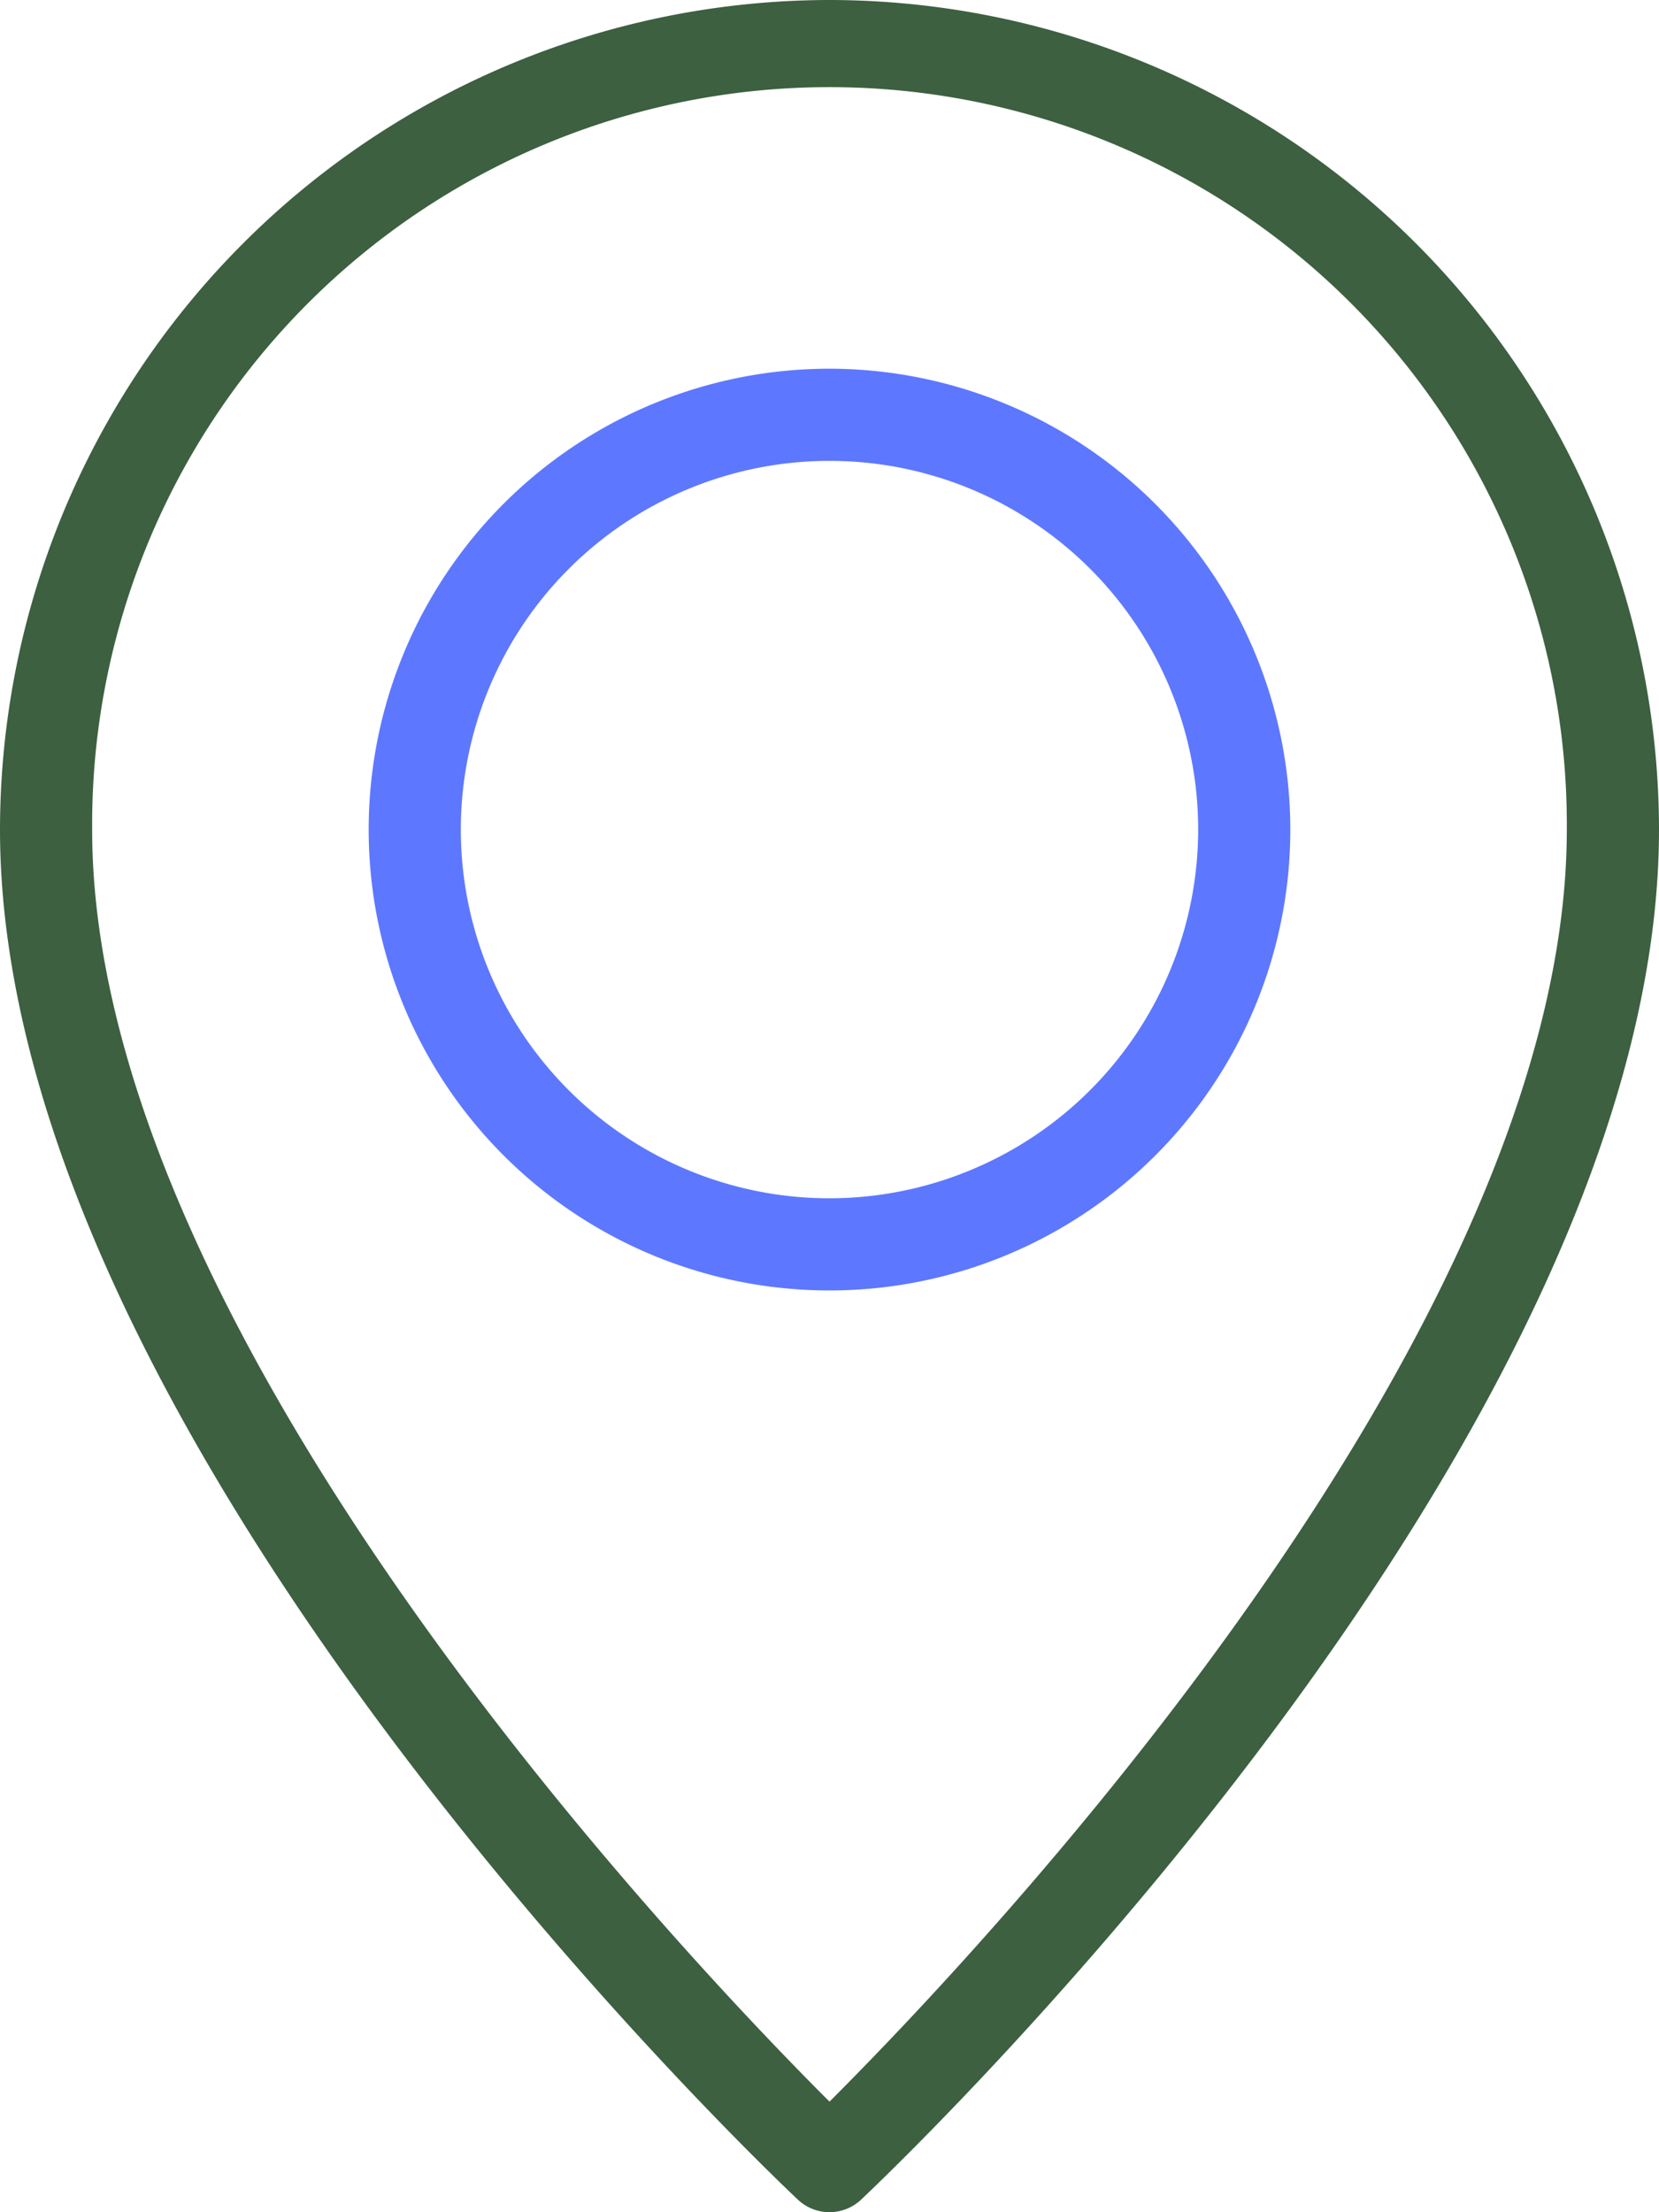 <svg xmlns="http://www.w3.org/2000/svg" width="48.5" height="64.667" viewBox="0 0 48.5 64.667"><g id="Group_1250" data-name="Group 1250" transform="translate(-64)"><path id="Path_1466" fill="#3d6040" d="M88.25,0A24.277,24.277,0,0,0,64,24.25C64,42.14,86.374,63.4,87.326,64.3a1.349,1.349,0,0,0,1.847,0C90.126,63.4,112.5,42.14,112.5,24.25A24.277,24.277,0,0,0,88.25,0Zm0,61.434C84.016,57.207,66.694,39.006,66.694,24.25a21.556,21.556,0,1,1,43.111,0C109.806,39.006,92.484,57.207,88.25,61.434Z" data-name="Path 1466"/><path id="Path_1467" fill="#5d78ff" d="M162.805,85.333a13.472,13.472,0,1,0,13.472,13.472A13.488,13.488,0,0,0,162.805,85.333Zm0,24.25a10.778,10.778,0,1,1,10.778-10.778A10.789,10.789,0,0,1,162.805,109.583Z" data-name="Path 1467" transform="translate(-74.555 -74.555)"/></g></svg>

